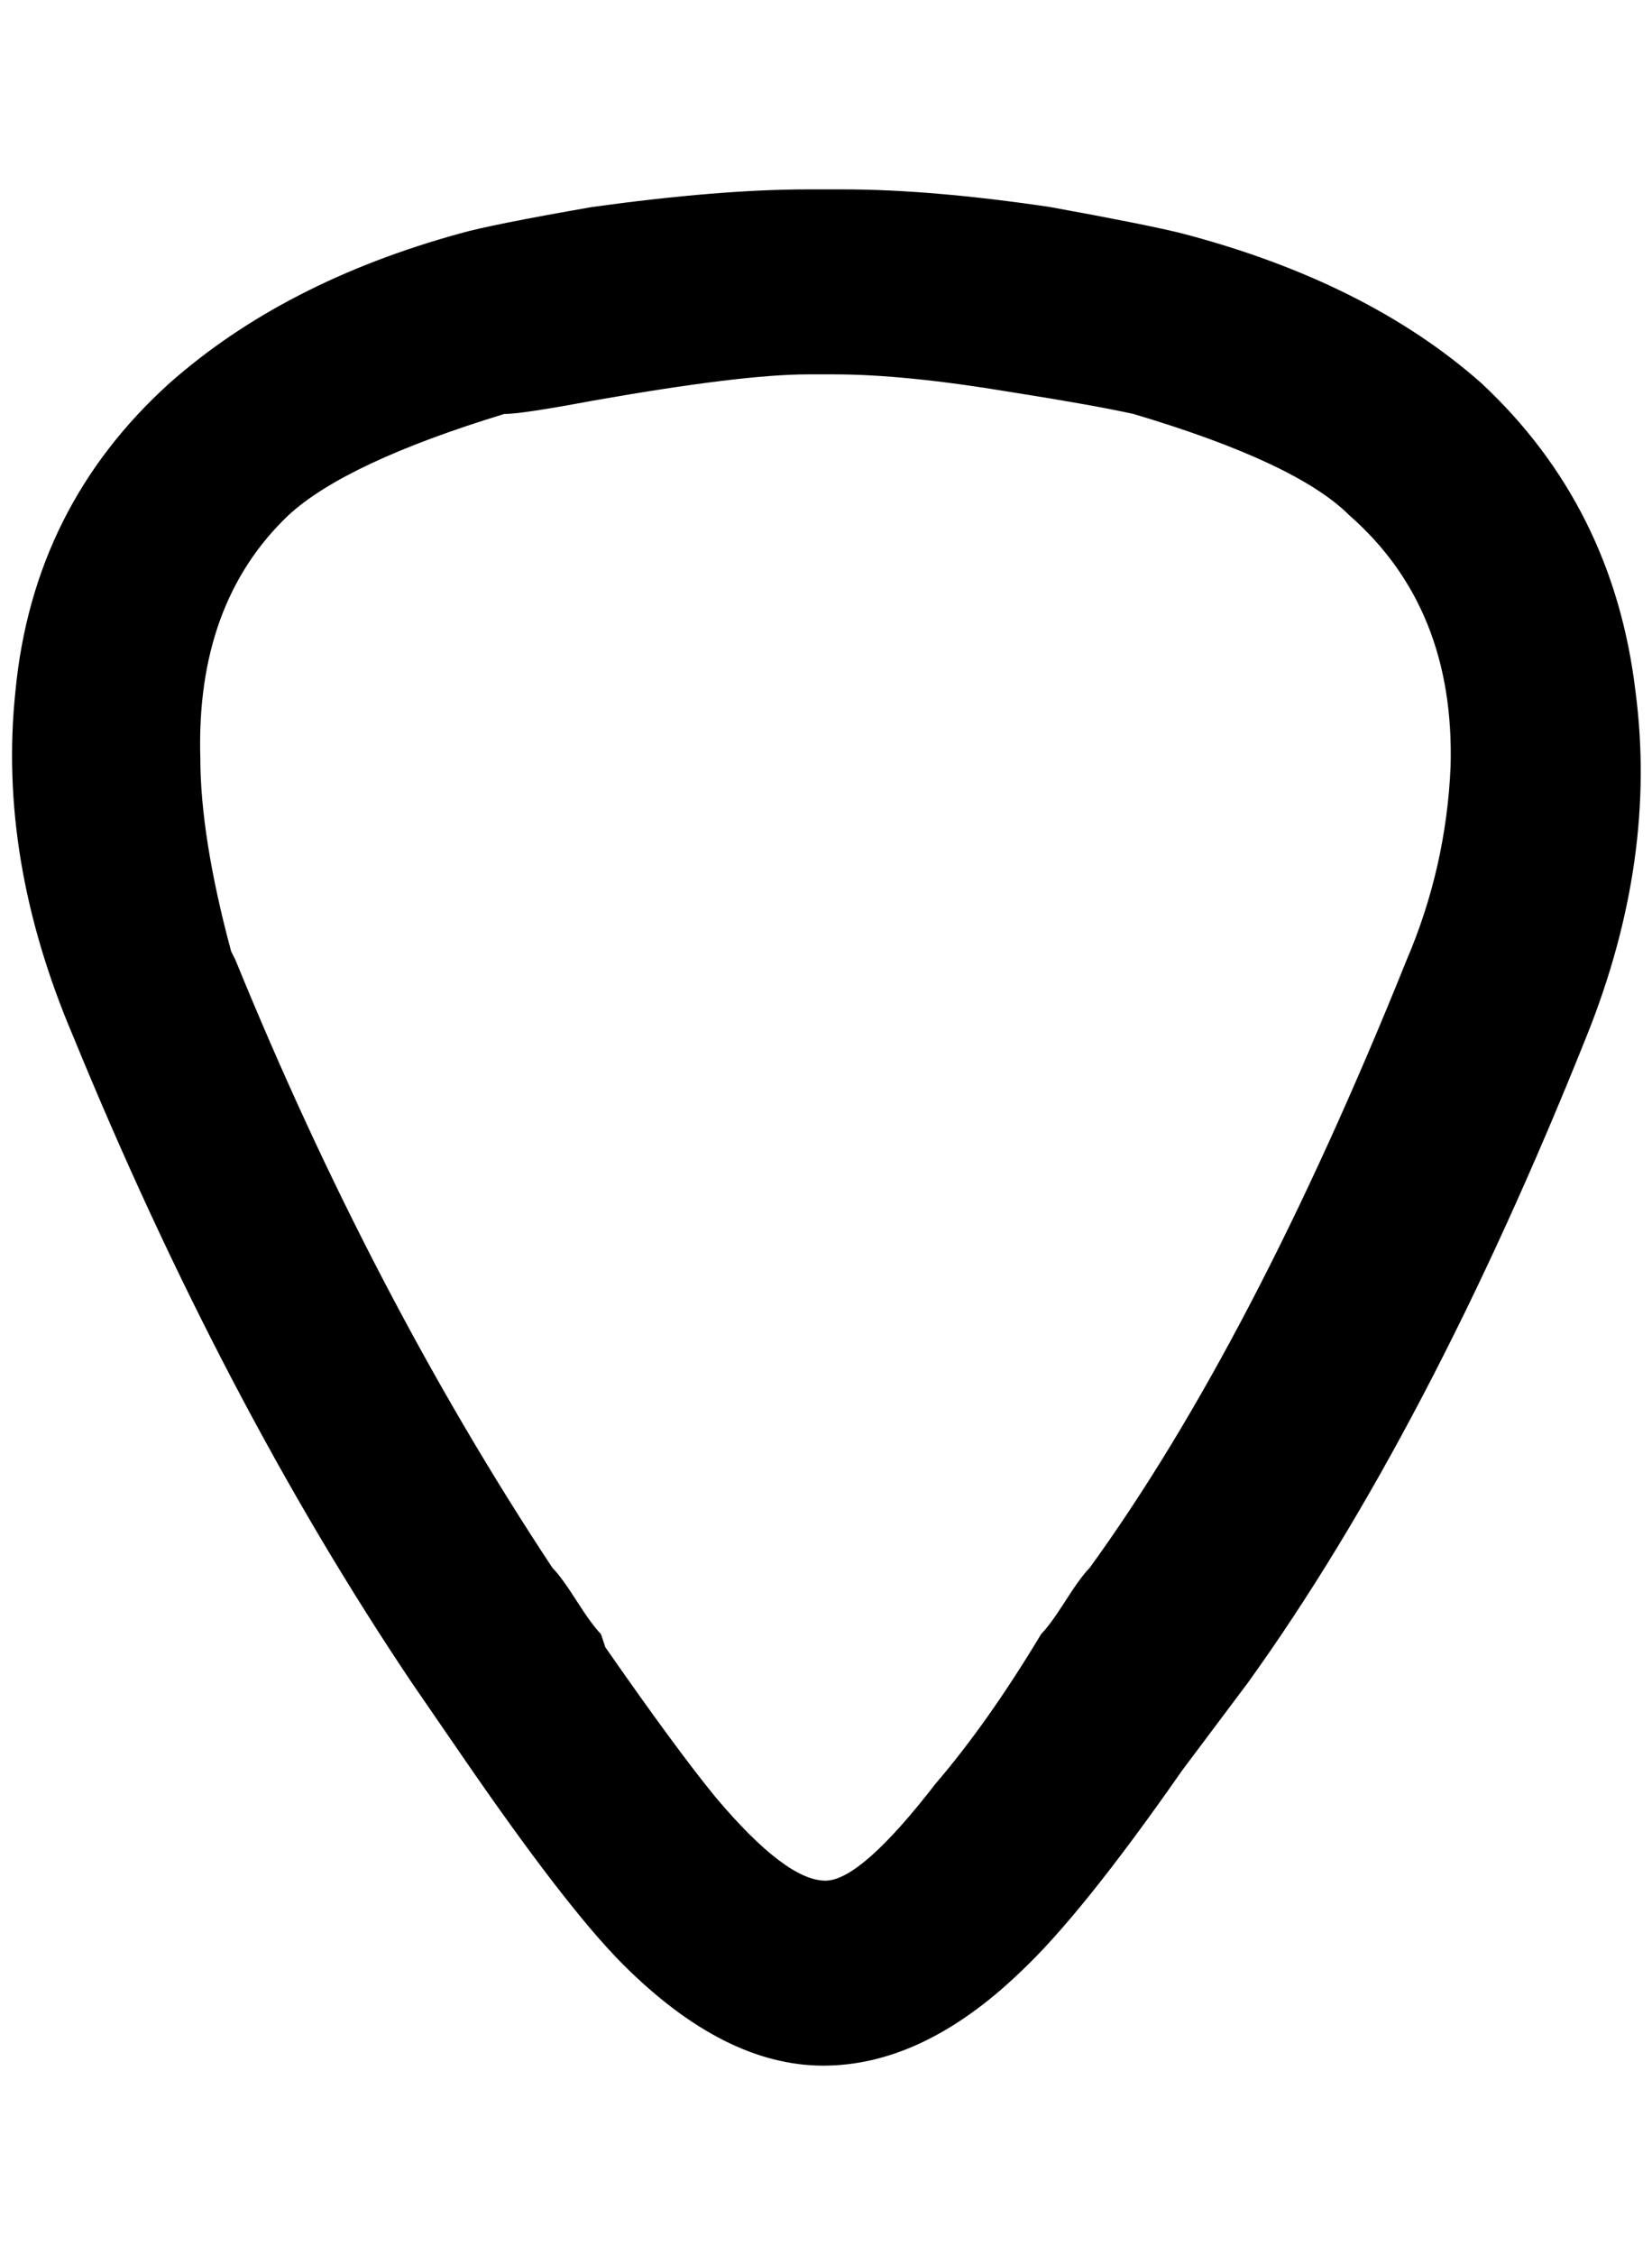 <?xml version="1.0" standalone="no"?>
<!DOCTYPE svg PUBLIC "-//W3C//DTD SVG 1.1//EN" "http://www.w3.org/Graphics/SVG/1.1/DTD/svg11.dtd" >
<svg xmlns="http://www.w3.org/2000/svg" xmlns:xlink="http://www.w3.org/1999/xlink" version="1.1" viewBox="-11 0 1501 2048">
   <path fill="currentColor"
d="M1335 348q-104 -92 -272 -136q-32 -8 -120 -24q-108 -16 -188 -16h-32q-80 0 -196 16q-92 16 -120 24q-160 44 -264 136q-124 112 -140 280q-16 152 52 312q136 332 308 588l44 64q96 140 148 192q92 92 182 92t178 -84q56 -52 148 -184l60 -80q164 -228 308 -588
q64 -160 44 -312q-20 -168 -140 -280zM1267 872q-140 348 -288 552q-8 8 -22 30t-22 30q-48 80 -96 136q-68 88 -100 88q-36 0 -100 -76q-36 -44 -100 -136l-4 -12q-8 -8 -22 -30t-22 -30q-164 -248 -288 -552l-4 -8q-28 -104 -28 -176q-4 -140 80 -220q52 -48 196 -92
q16 0 80 -12q136 -24 196 -24h24q64 0 160 16q76 12 112 20q148 44 196 92q96 84 92 228q-4 92 -40 176z" />
</svg>
